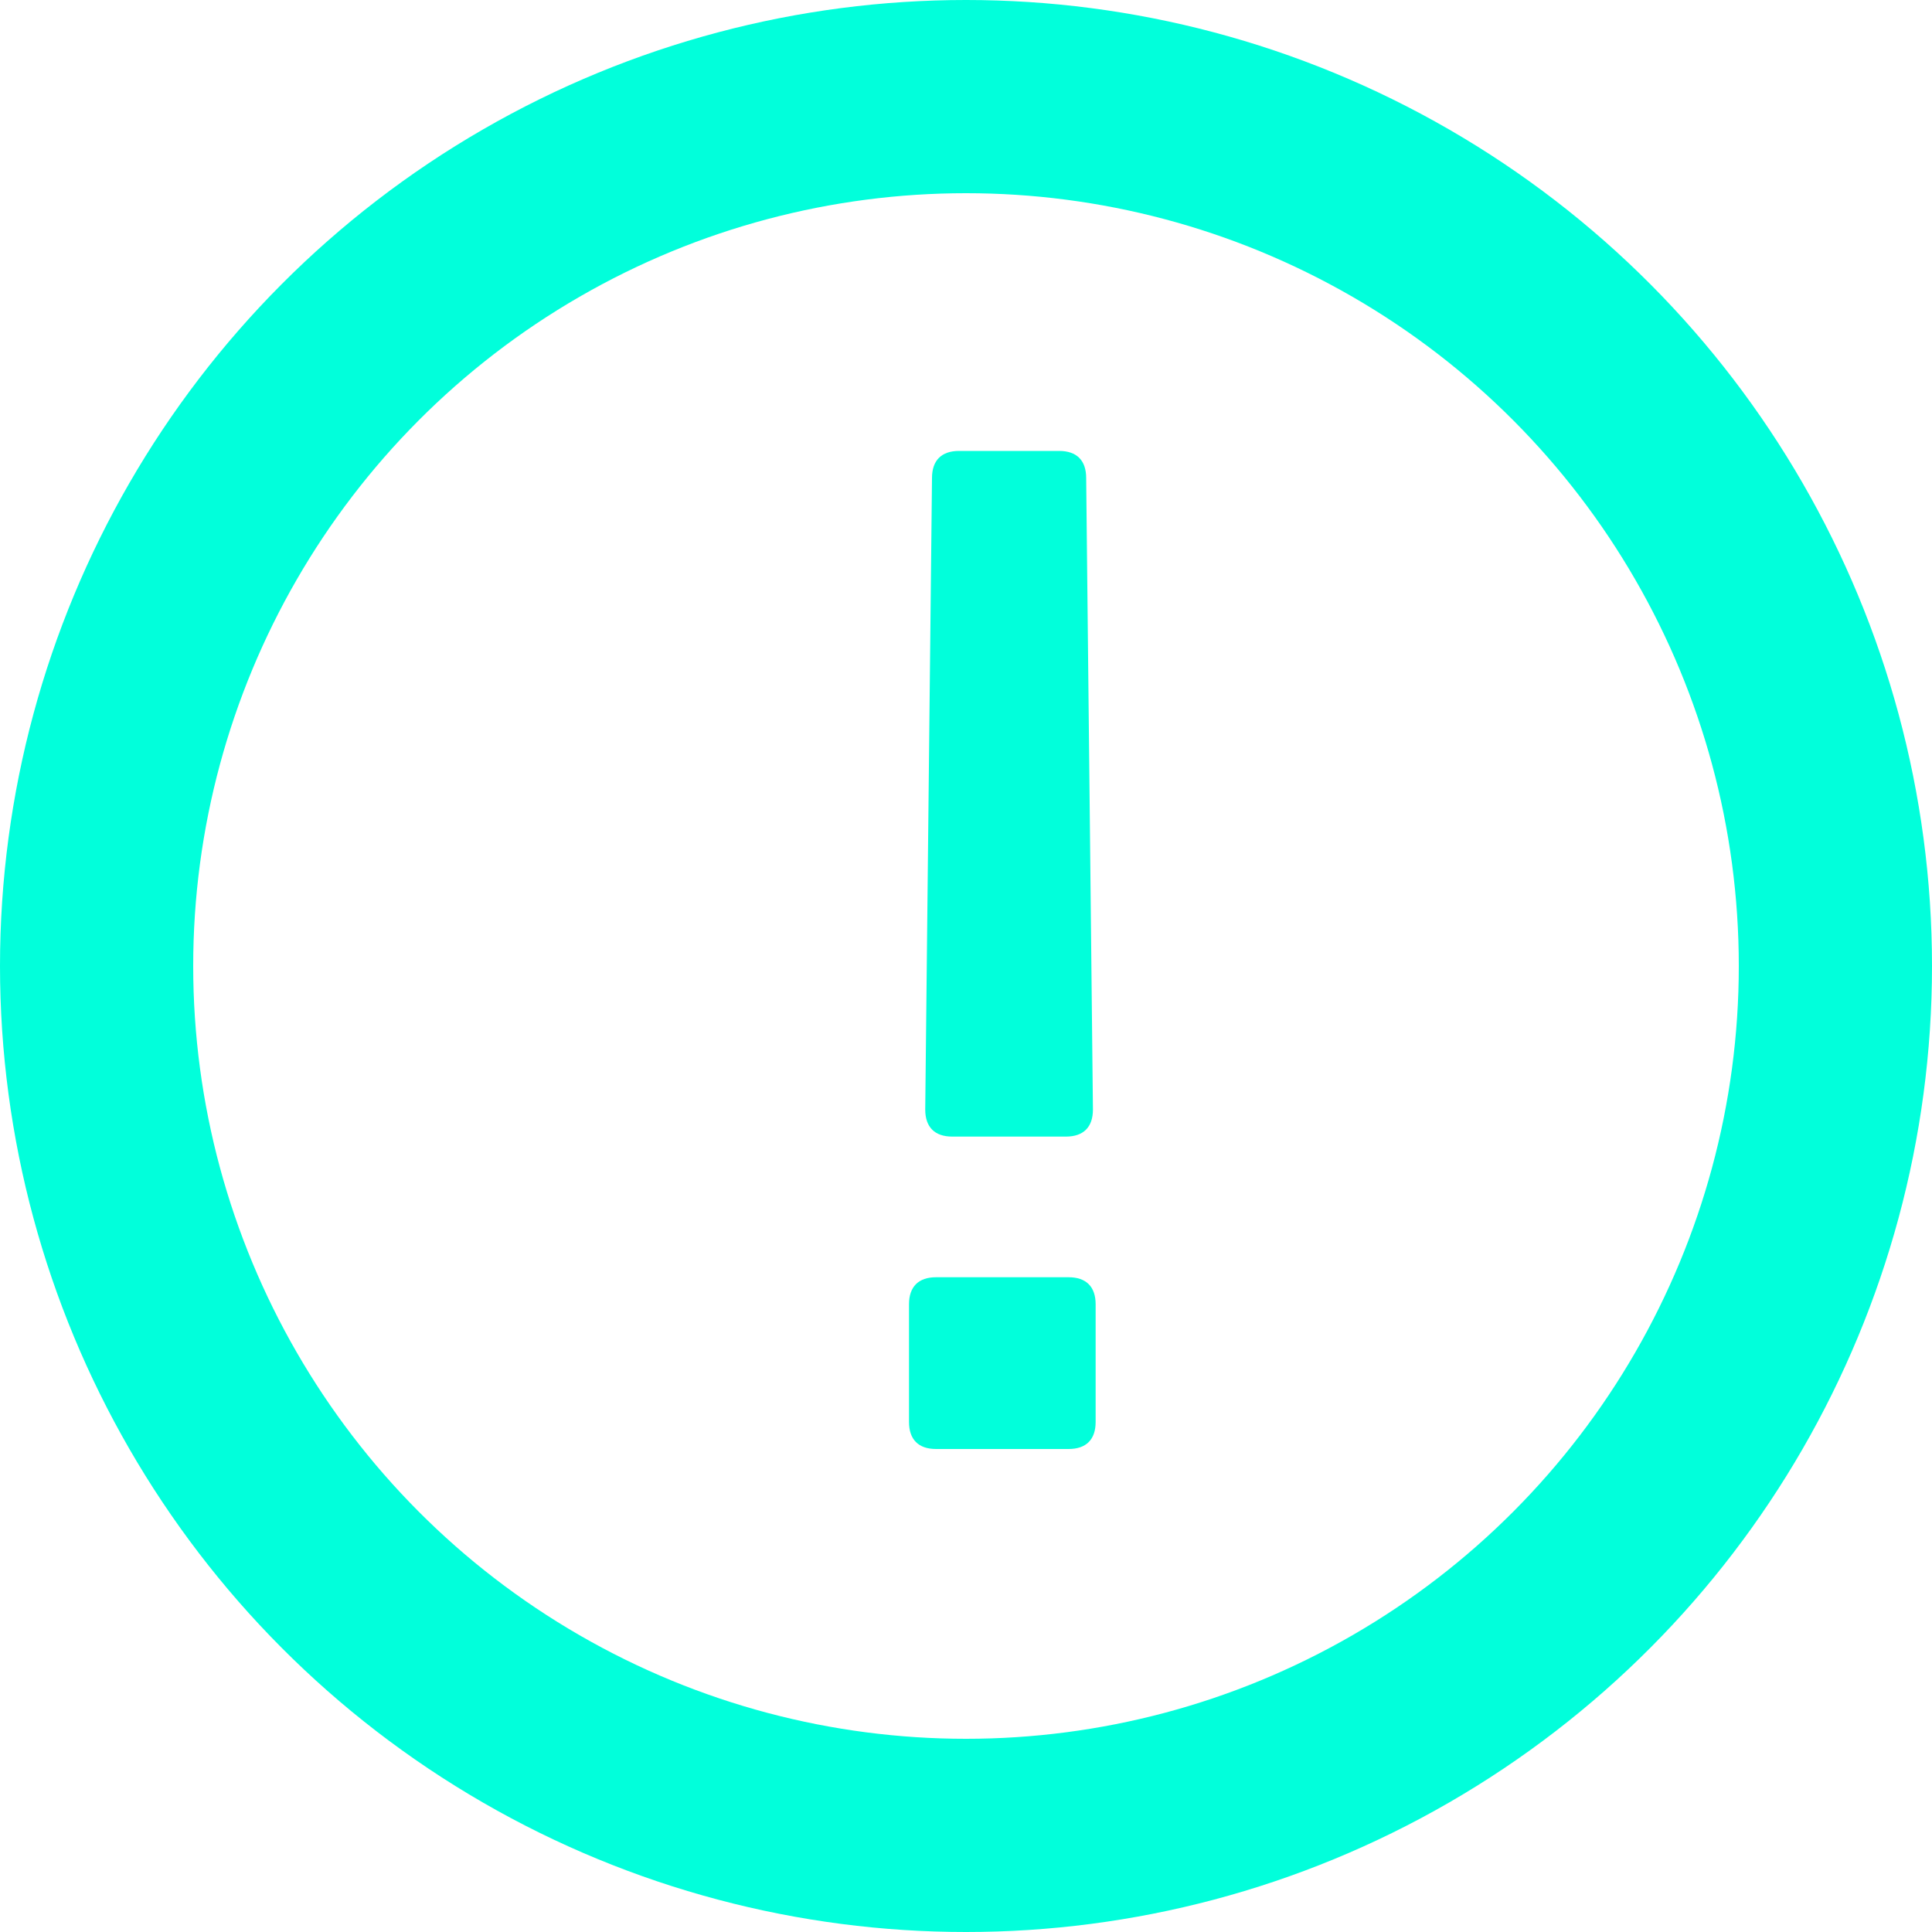 <svg width="20" height="20" viewBox="0 0 20 20" fill="none" xmlns="http://www.w3.org/2000/svg">
<circle cx="10" cy="10" r="9" stroke="#01FFDB" stroke-width="2"/>
<path d="M11.244 4.948C11.244 4.766 11.146 4.668 10.964 4.668H9.928C9.746 4.668 9.648 4.766 9.648 4.948L9.578 11.486C9.578 11.668 9.676 11.766 9.858 11.766H11.034C11.216 11.766 11.314 11.668 11.314 11.486L11.244 4.948ZM11.342 13.502C11.342 13.32 11.244 13.222 11.062 13.222H9.69C9.508 13.222 9.41 13.32 9.41 13.502V14.72C9.41 14.902 9.508 15 9.69 15H11.062C11.244 15 11.342 14.902 11.342 14.72V13.502Z" fill="#01FFDB"/>
</svg>
